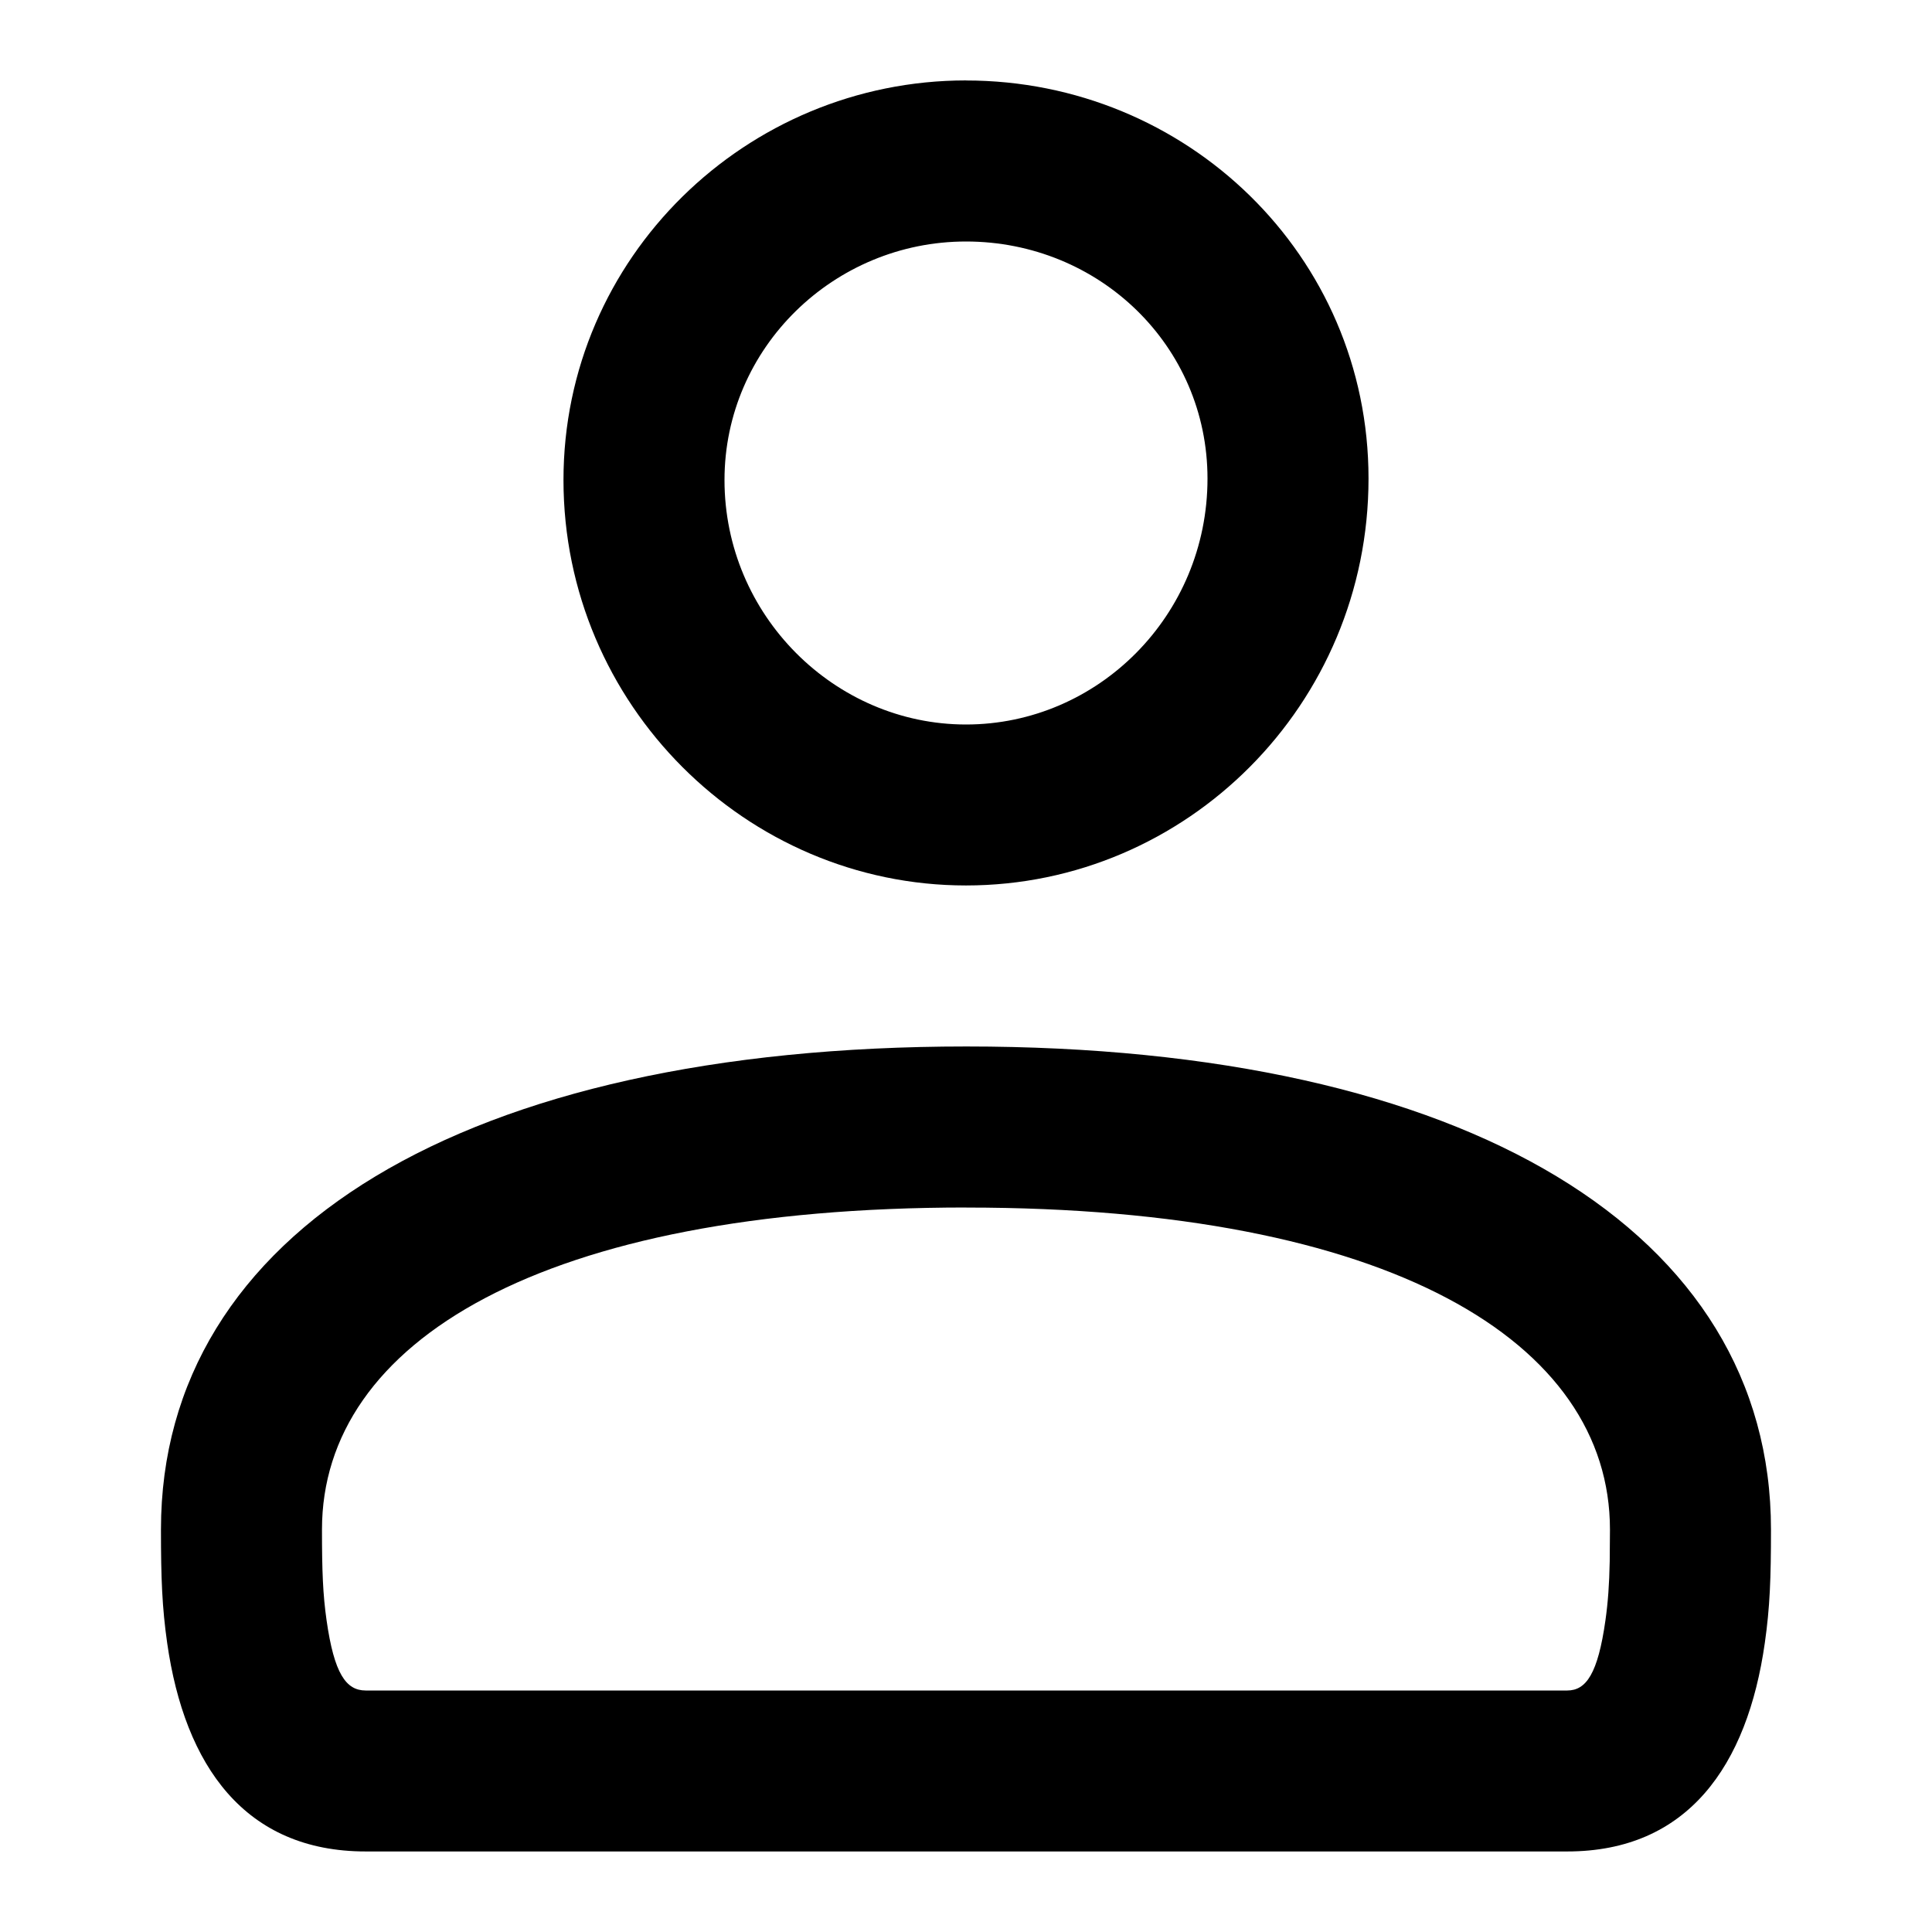 <!-- Generated by IcoMoon.io -->
<svg version="1.1" xmlns="http://www.w3.org/2000/svg" width="32" height="32" viewBox="0 0 32 32">
<title>Person</title>
<path d="M16.008 17.333c8.303 0 13.325 3.072 13.325 8 0 0.815-0.018 1.289-0.102 1.879-0.289 2.036-1.279 3.454-3.273 3.454v0h-19.901c-2 0-2.997-1.417-3.288-3.452-0.084-0.591-0.103-1.066-0.103-1.881 0-4.93 5.025-8 13.341-8zM16.008 20c-7.033 0-10.675 2.225-10.675 5.333 0 0.694 0.015 1.075 0.076 1.504 0.126 0.884 0.322 1.163 0.648 1.163v0h19.901c0.314 0 0.508-0.278 0.633-1.161 0.043-0.307 0.063-0.589 0.071-0.978v0l0.004-0.527c0-3.108-3.639-5.333-10.659-5.333zM16 1.333c3.651 0 6.667 2.894 6.667 6.593 0 3.744-3.013 6.74-6.667 6.74-3.64 0-6.667-2.995-6.667-6.716 0-3.685 3.026-6.618 6.667-6.618zM16 4c-2.186 0-4 1.758-4 3.951 0 2.241 1.827 4.049 4 4.049 2.184 0 4-1.805 4-4.073 0-2.202-1.797-3.927-4-3.927z"></path>
</svg>
